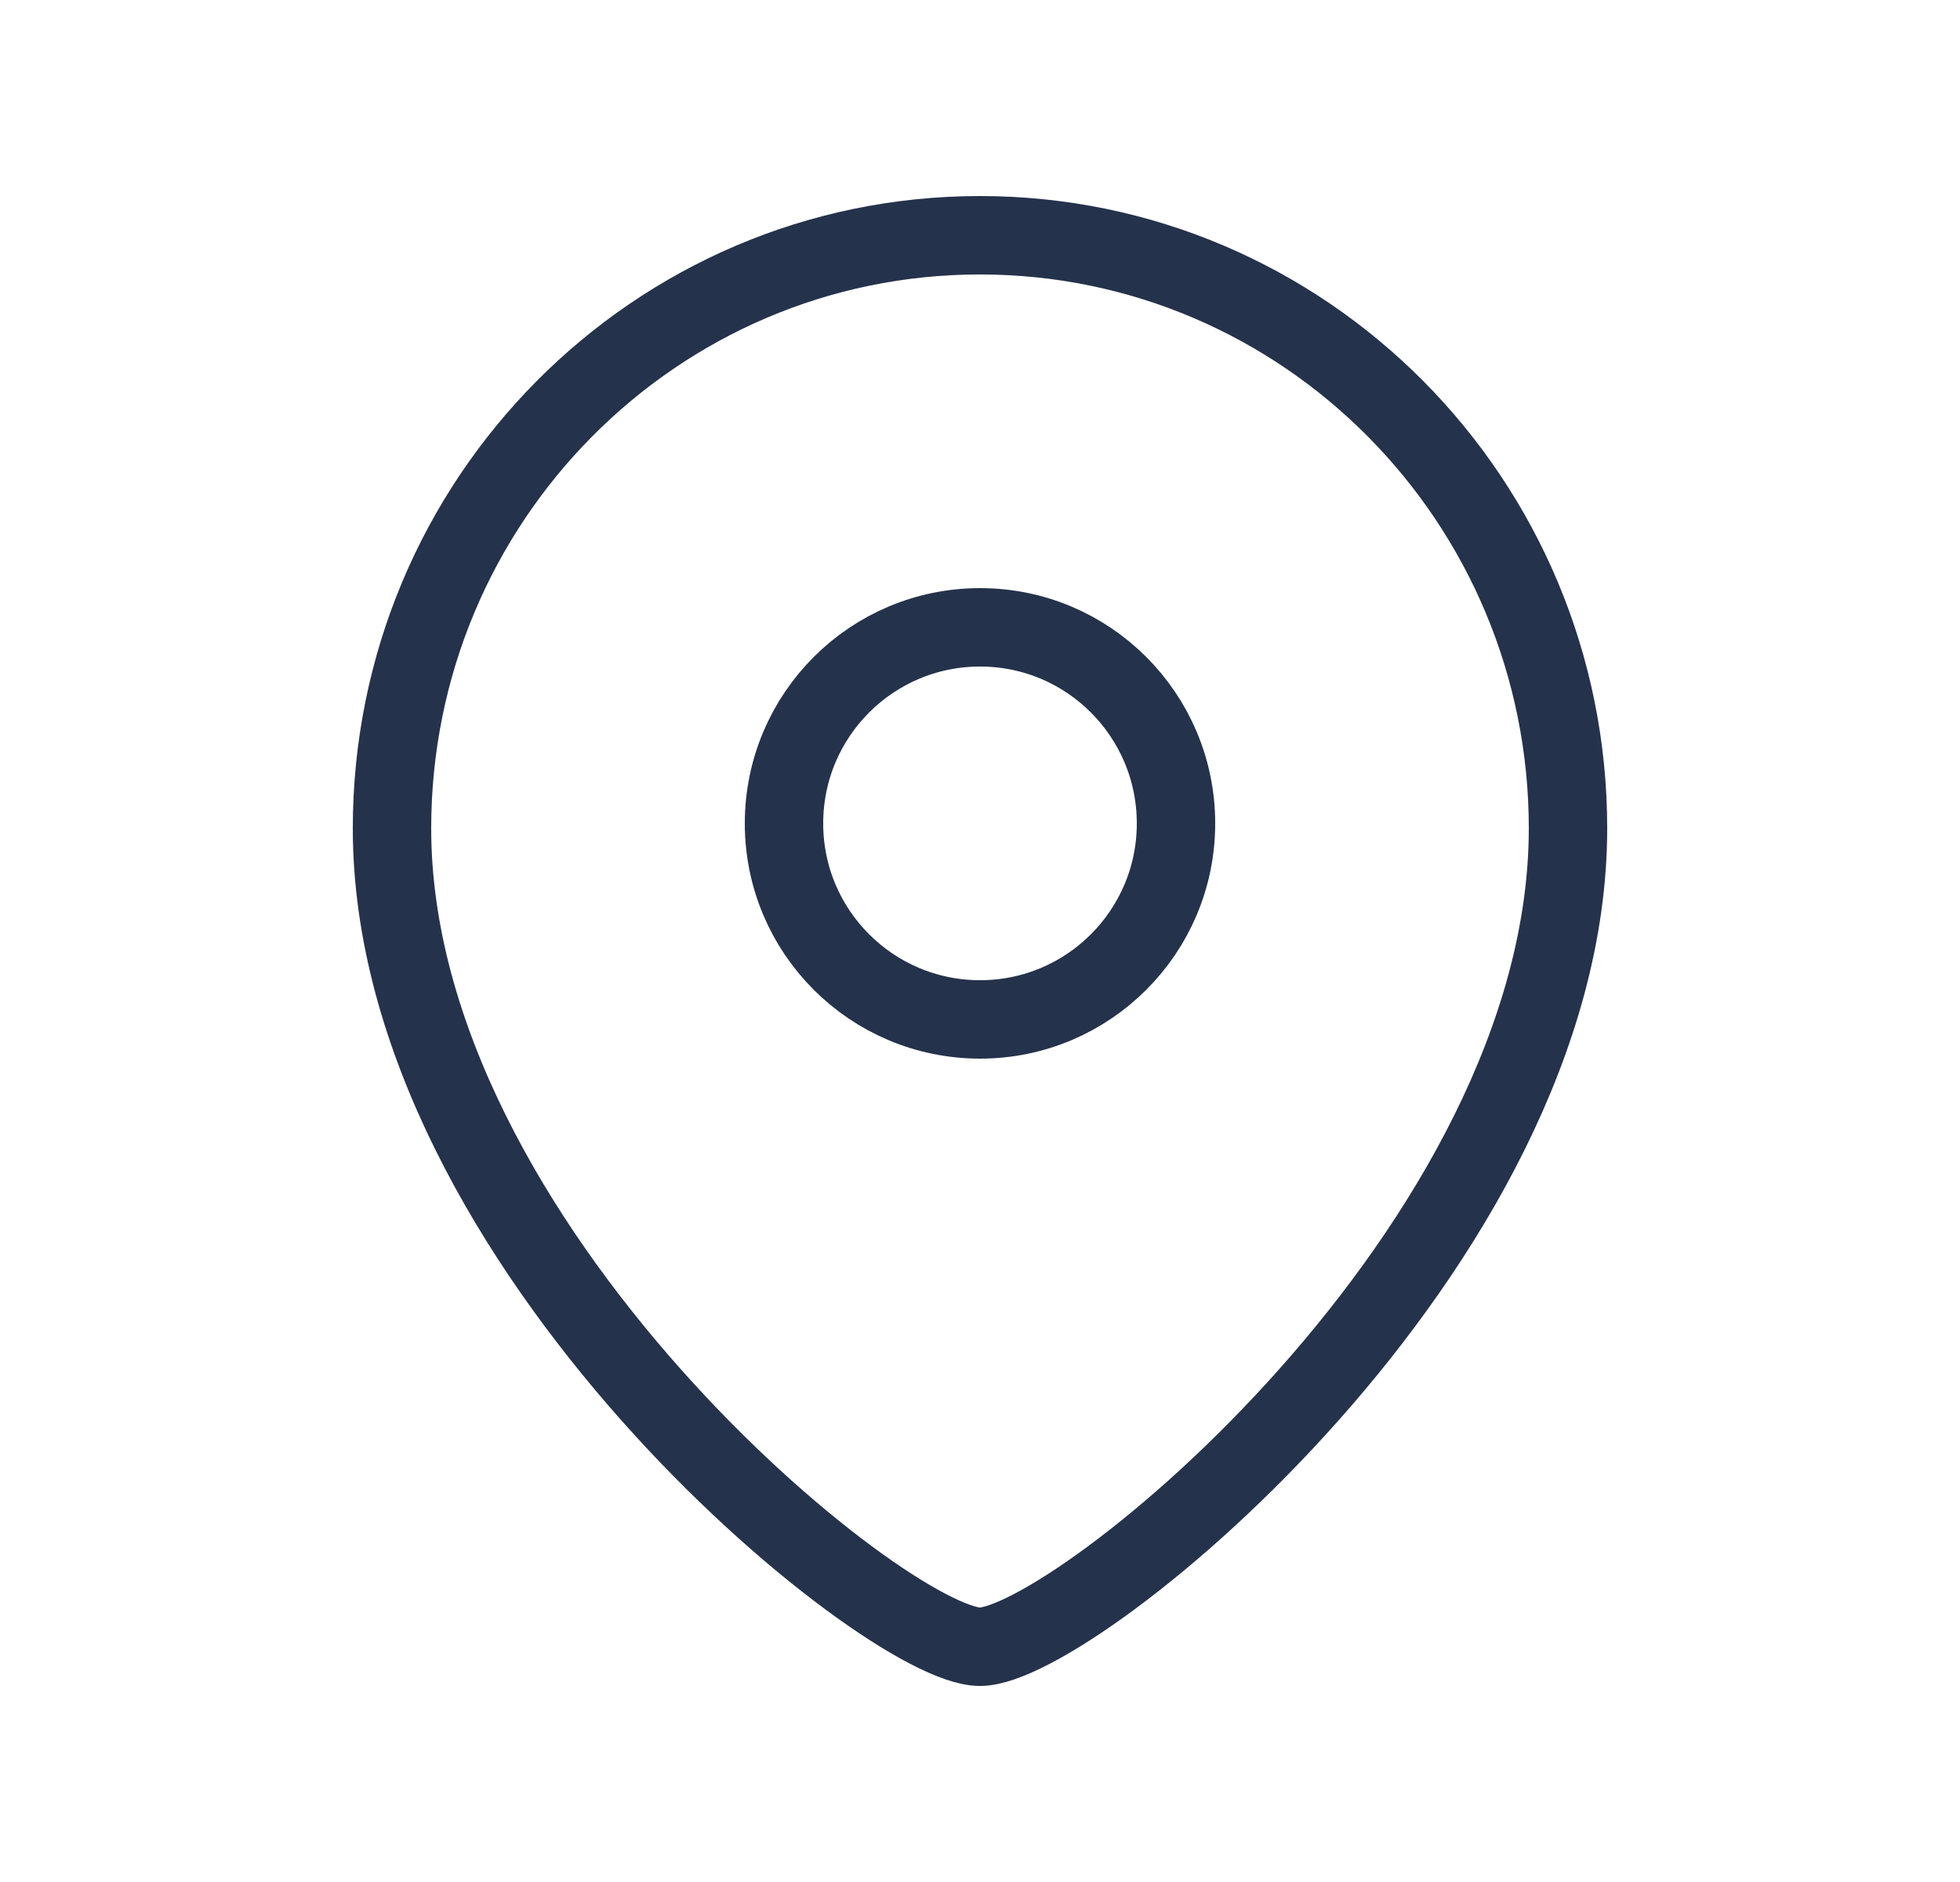 <svg width="25" height="24" viewBox="0 0 25 24" fill="none" xmlns="http://www.w3.org/2000/svg">
  <path fillRule="evenodd" clip-rule="evenodd" d="M15 10.501C15 9.119 13.881 8 12.501 8C11.119 8 10 9.119 10 10.501C10 11.881 11.119 13 12.501 13C13.881 13 15 11.881 15 10.501Z" stroke="#25324B" strokeWidth="2" strokeLinecap="round" strokeLinejoin="round"></path>
  <path fillRule="evenodd" clip-rule="evenodd" d="M12.499 21C11.301 21 5 15.898 5 10.563C5 6.387 8.357 3 12.499 3C16.642 3 20 6.387 20 10.563C20 15.898 13.698 21 12.499 21Z" stroke="#25324B" strokeWidth="2" strokeLinecap="round" strokeLinejoin="round"></path>
</svg>